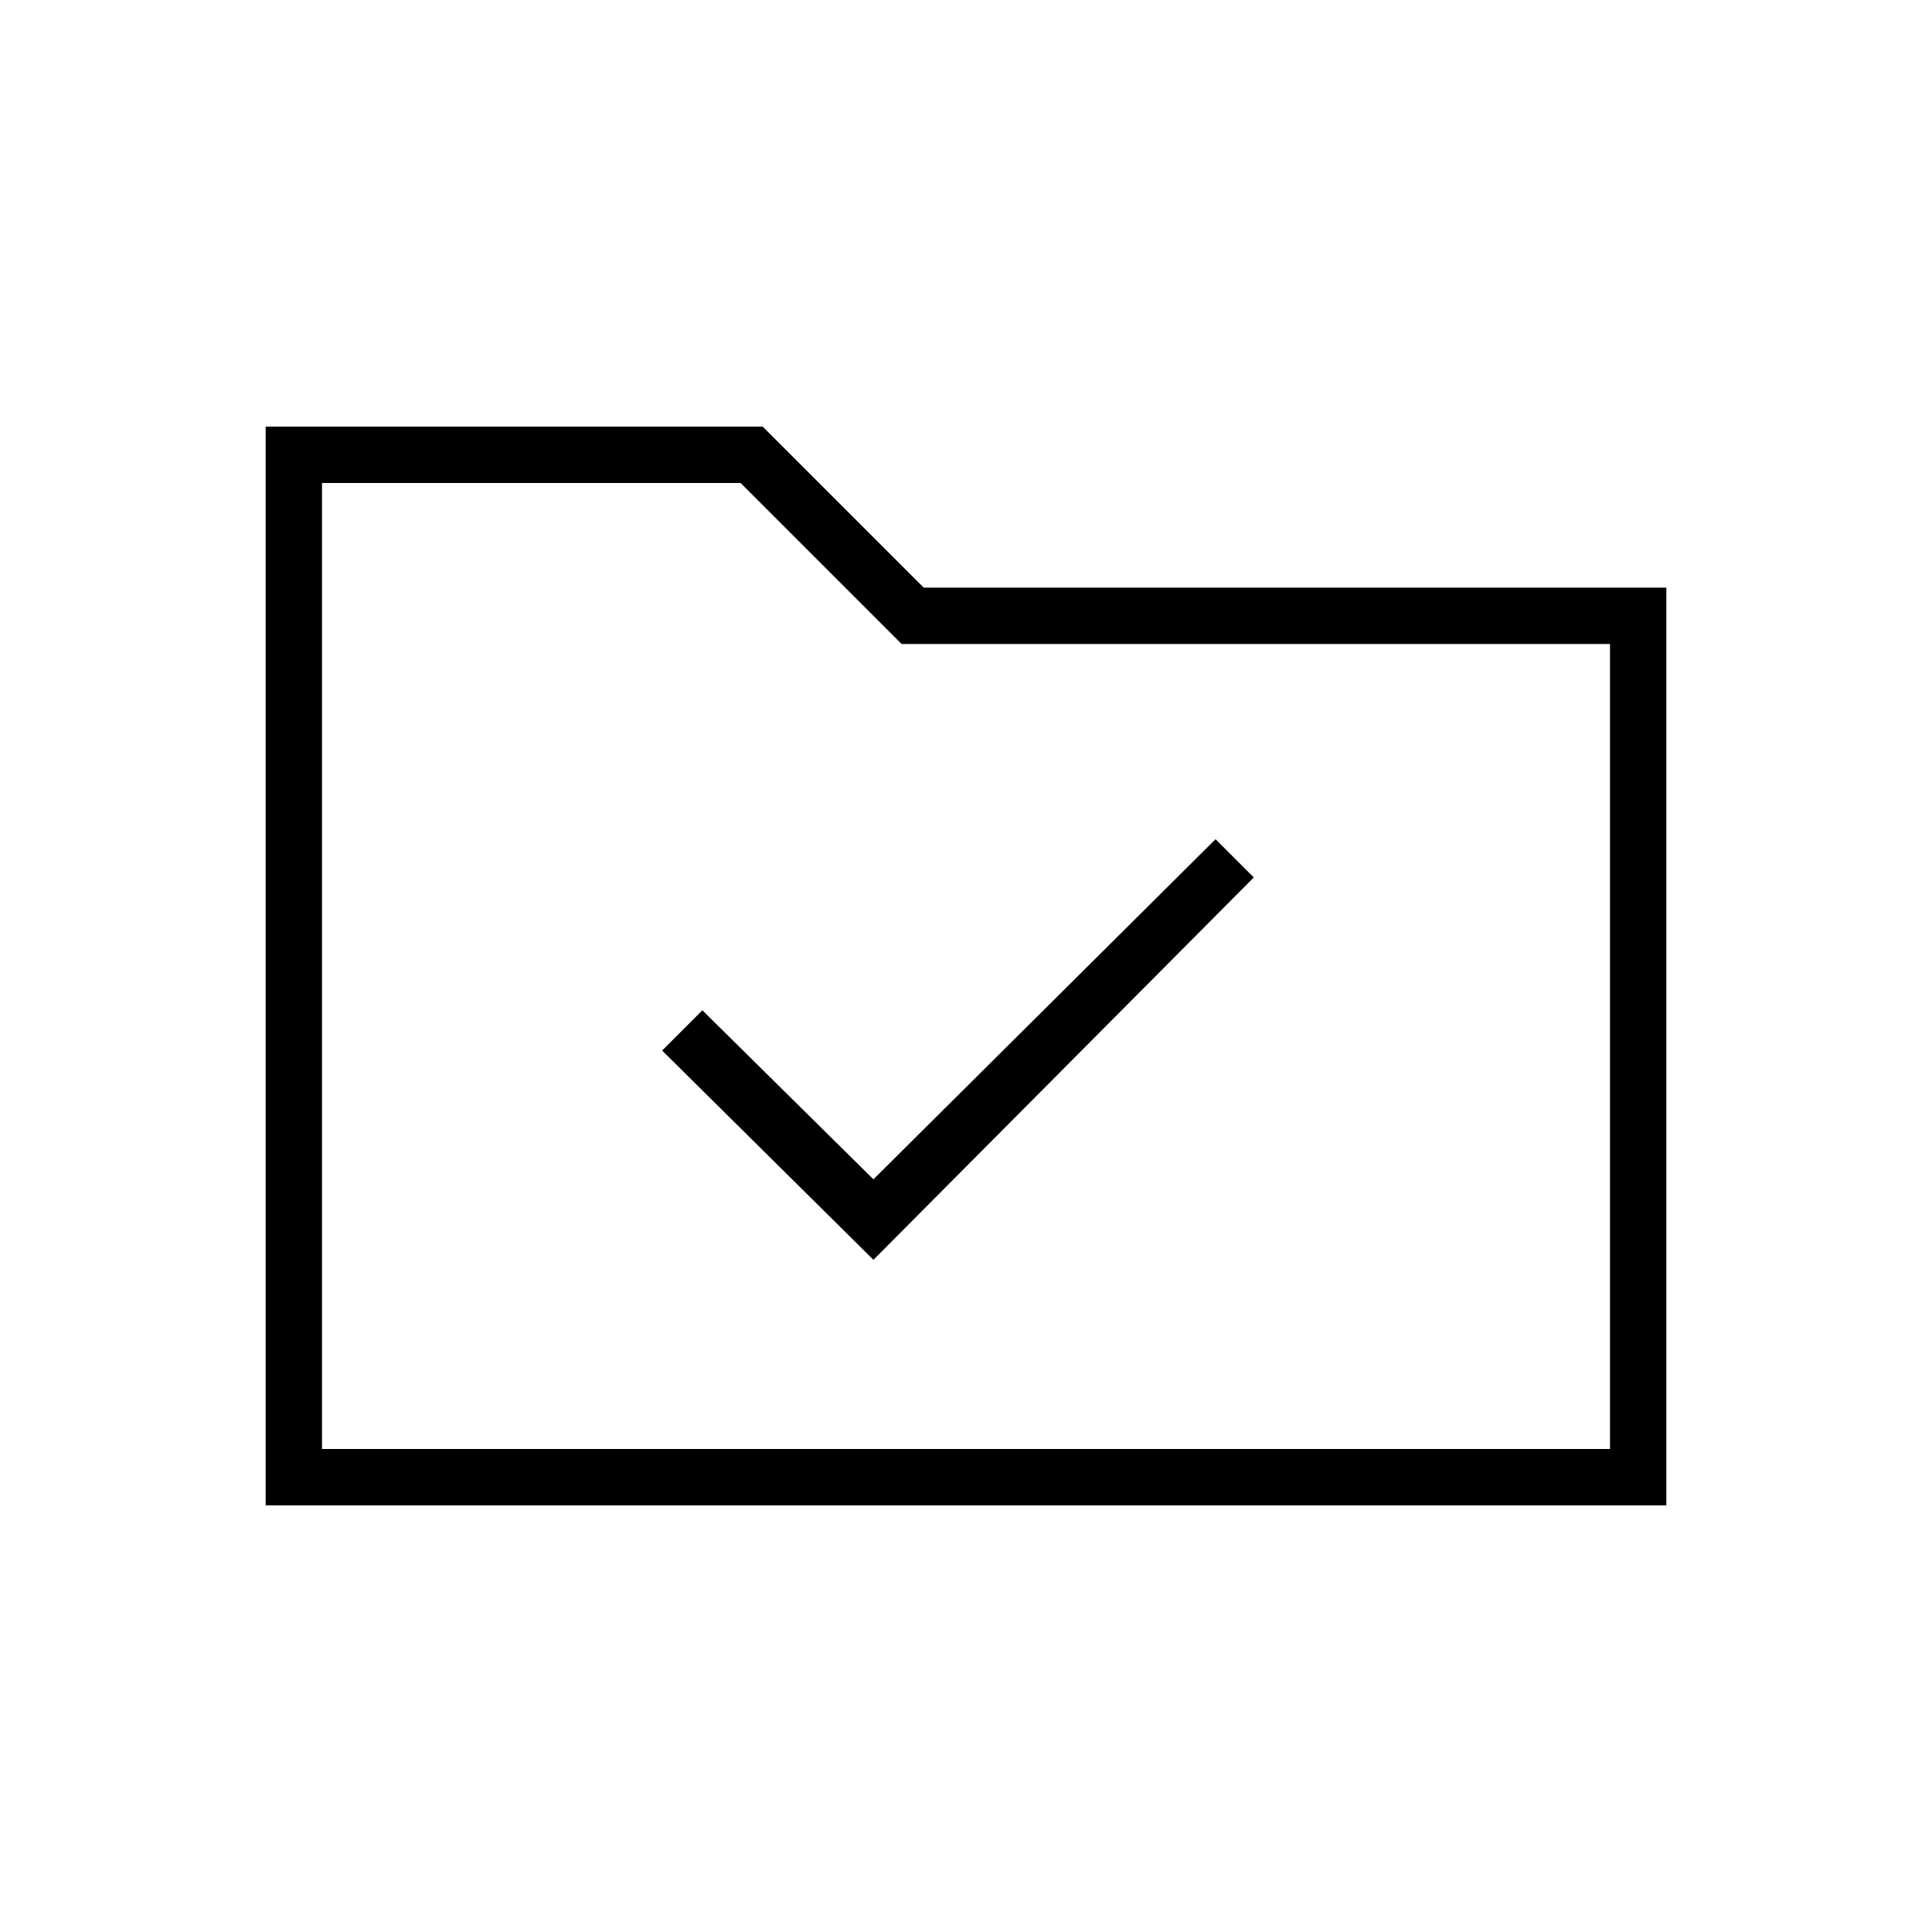 <svg xmlns="http://www.w3.org/2000/svg" height="24" viewBox="0 -960 960 960" width="24"><path d="m434-334 189-190-19-19-170 169-85-84-20 20 105 104ZM132-212v-536h247l80 80h369v456H132Zm28-28h640v-400H448l-80-80H160v480Zm0 0v-480 480Z"/></svg>